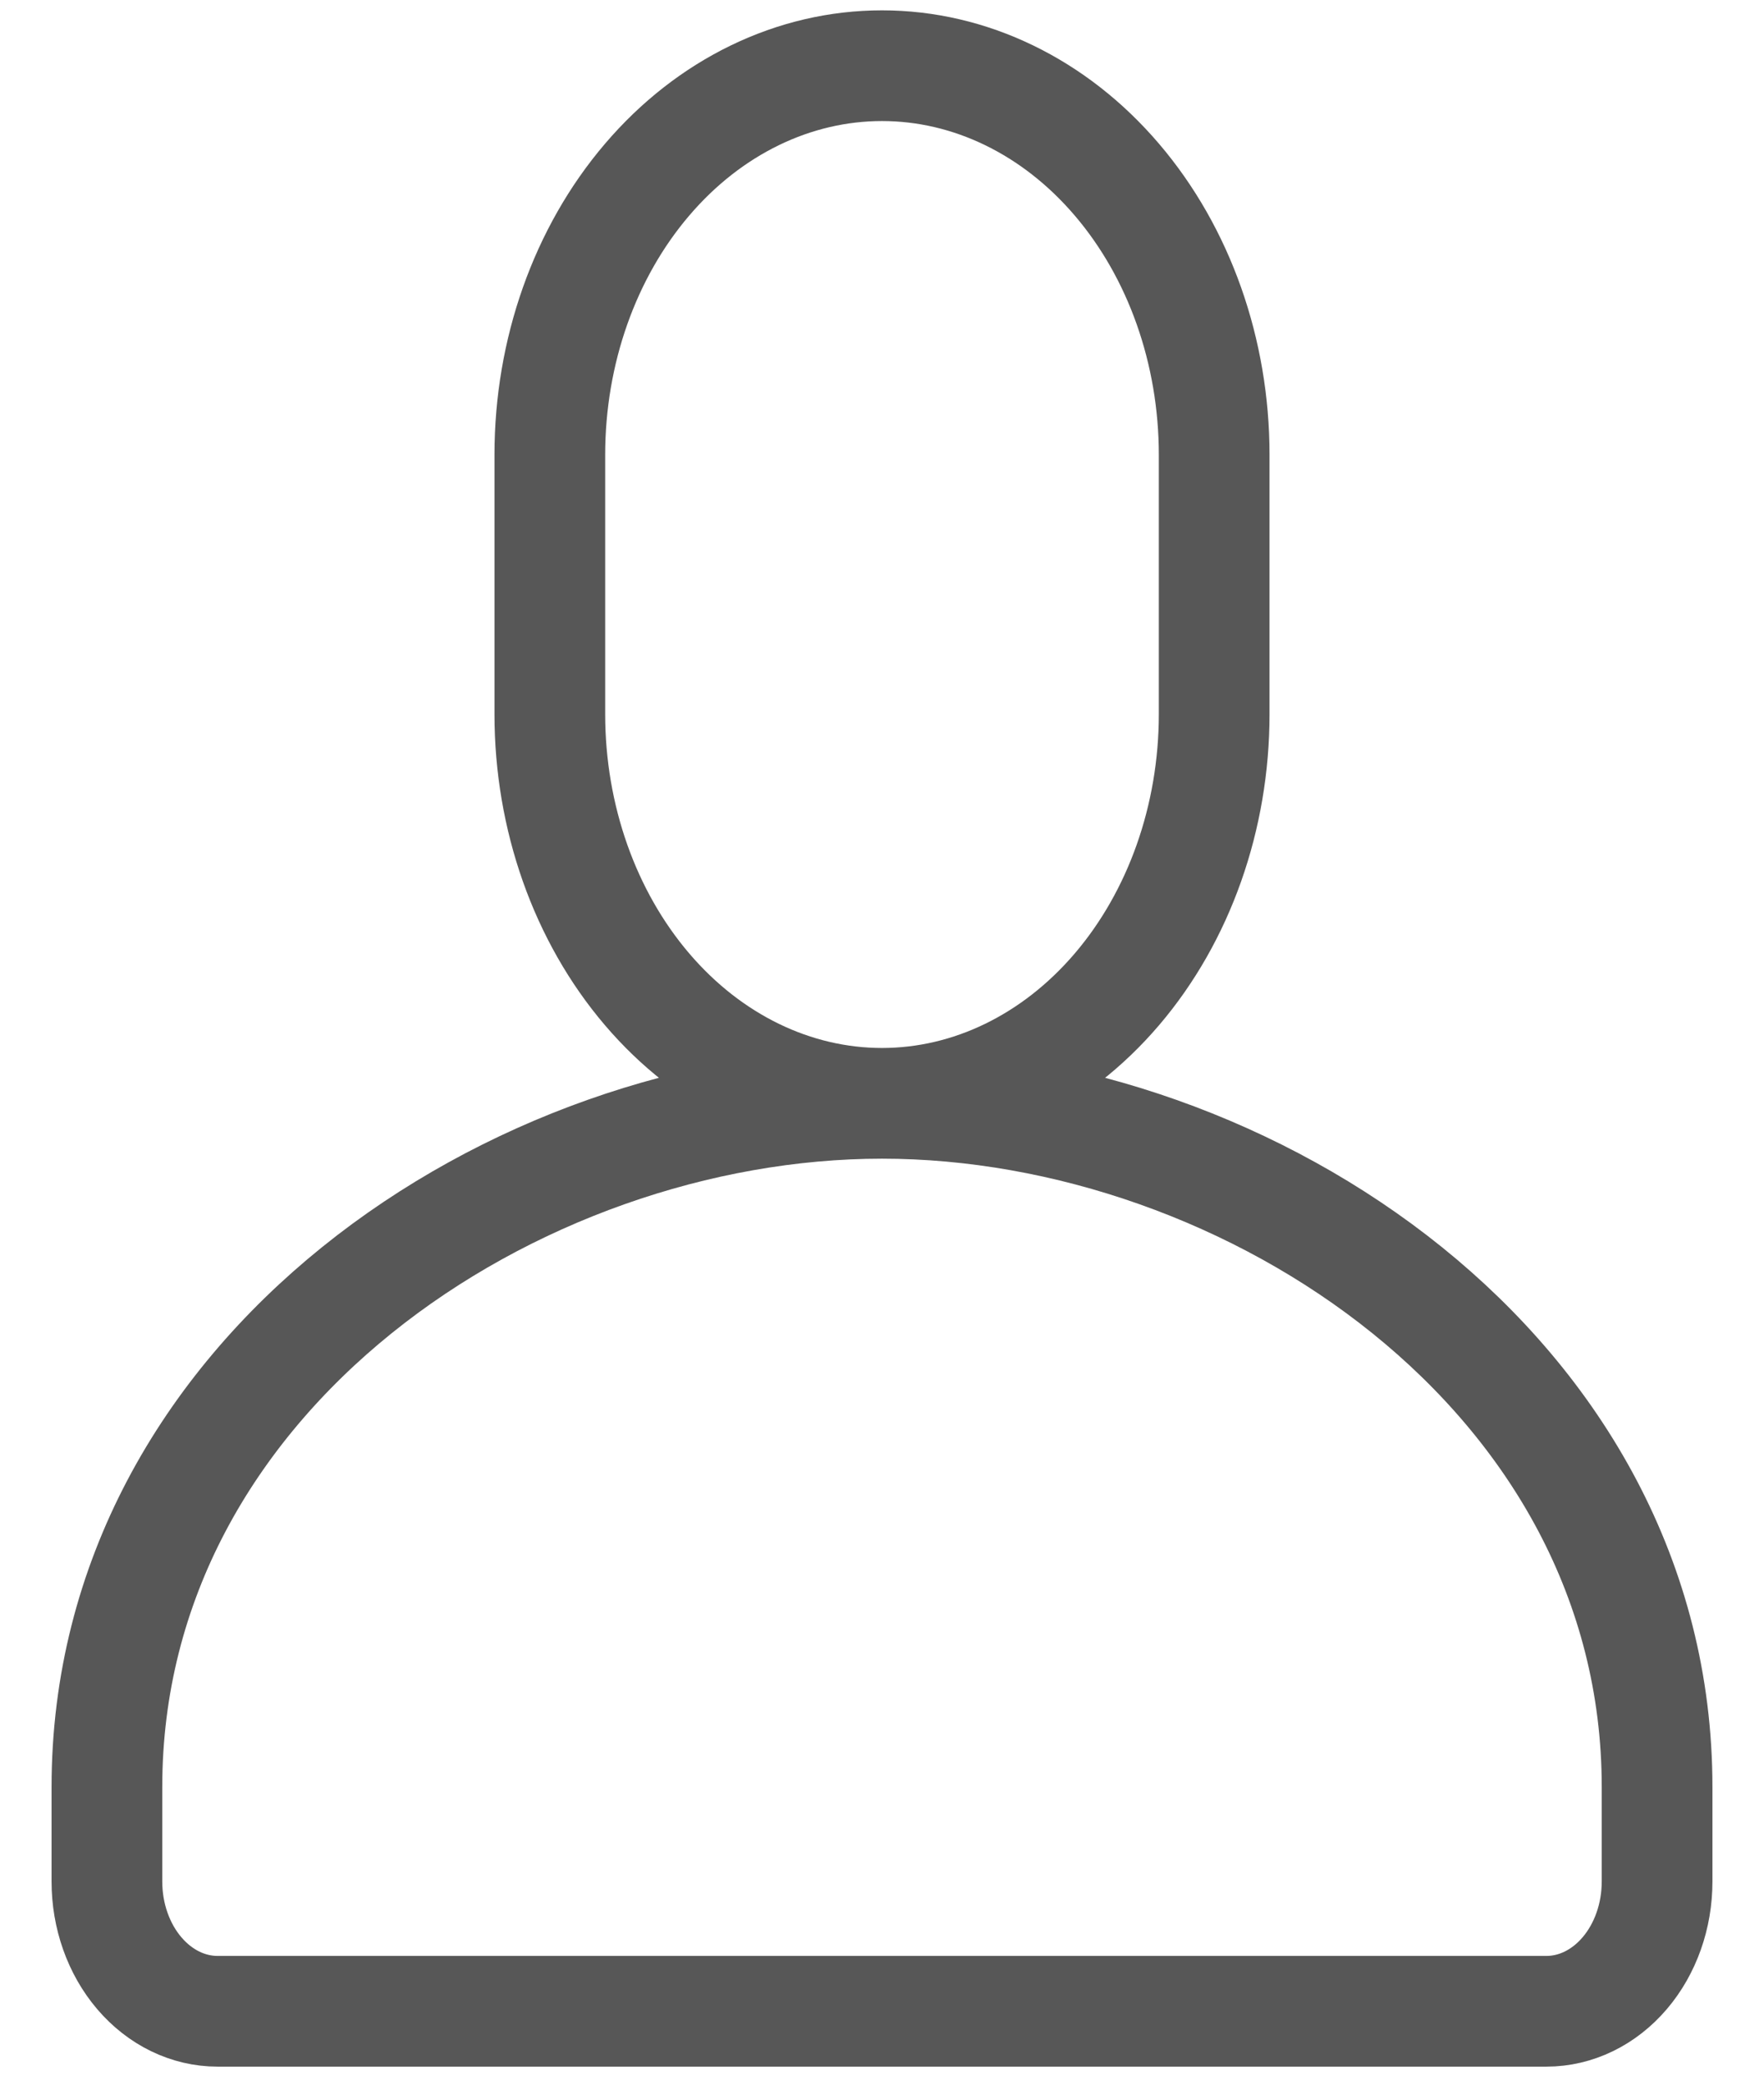<svg width="33" height="39" viewBox="0 0 33 39" fill="none" xmlns="http://www.w3.org/2000/svg">
<path d="M16.5 20.641C18.148 20.641 19.729 19.874 20.894 18.509C22.06 17.143 22.714 15.292 22.714 13.361V8.508C22.714 6.577 22.06 4.726 20.894 3.361C19.729 1.995 18.148 1.229 16.5 1.229C14.852 1.229 13.271 1.995 12.106 3.361C10.94 4.726 10.286 6.577 10.286 8.508V13.361C10.286 15.292 10.94 17.143 12.106 18.509C13.271 19.874 14.852 20.641 16.5 20.641ZM16.5 20.641C23.365 20.641 31 25.7 31 33.433V35.2C31 35.843 30.782 36.461 30.393 36.916C30.005 37.371 29.478 37.627 28.929 37.627H4.071C3.522 37.627 2.995 37.371 2.607 36.916C2.218 36.461 2 35.843 2 35.2V33.433C2 25.7 9.635 20.641 16.5 20.641Z" stroke="black" stroke-opacity="0.66" stroke-width="2.071" stroke-linecap="round" stroke-linejoin="round"/>
</svg>
